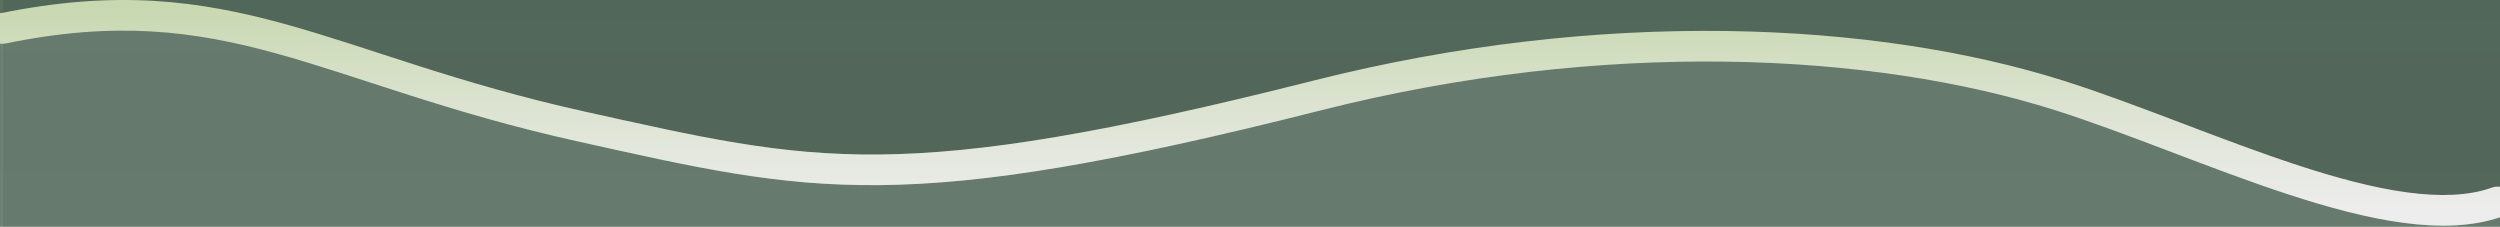 <svg width="816" height="74" viewBox="0 0 816 74" version="1.1" xmlns="http://www.w3.org/2000/svg" xmlns:xlink="http://www.w3.org/1999/xlink">
<title>Vector</title>
<desc>Created using Figma</desc>
<g id="Canvas" transform="translate(2582 -1766)">
<rect x="-2582" y="1766" width="816" height="74" fill="#E5E5E5"/>
<clipPath id="clip-0" clip-rule="evenodd">
<path d="M -2686 -63L -1662 -63L -1662 3153L -2686 3153L -2686 -63Z" fill="#FFFFFF"/>
</clipPath>
<g id="Home Page" clip-path="url(#clip-0)">
<path d="M -2686 -63L -1662 -63L -1662 3153L -2686 3153L -2686 -63Z" fill="#FFFFFF"/>
<g id="Rectangle 2.1">
<use xlink:href="#path0_fill" transform="translate(-2686 1041)" fill="#F8FAF4"/>
</g>
<g id="Rectangle 2.2">
<use xlink:href="#path1_fill" transform="translate(-2686 1741)" fill="#F0F4E8"/>
</g>
<g id="Rectangle 3" filter="url(#filter0_d)">
<use xlink:href="#path2_fill" transform="translate(-2581 400)" fill="#C4C4C4"/>
</g>
<clipPath id="clip-1" clip-rule="evenodd">
<path d="M -2582 398L -1766 398L -1766 2427L -2582 2427L -2582 398Z" fill="#FFFFFF"/>
</clipPath>
<g id="Menu" clip-path="url(#clip-1)">
<g id="Rectangle 2.1">
<use xlink:href="#path3_fill" transform="translate(-2582 398)" fill="url(#paint3_linear)"/>
</g>
<g id="Vector">
<use xlink:href="#path4_fill" transform="translate(-2582 1771)" fill="#FFFFFF" fill-opacity="0.12"/>
</g>
<g id="Vector">
<use xlink:href="#path5_stroke" transform="translate(-2582 1771)" fill="url(#paint5_linear)"/>
<use xlink:href="#path5_stroke" transform="translate(-2582 1771)" fill="url(#paint6_linear)" fill-opacity="0.2"/>
</g>
<clipPath id="clip-2" clip-rule="evenodd">
<path d="M -2582 1795L -2174 1795L -2174 2077L -2582 2077L -2582 1795Z" fill="#FFFFFF"/>
</clipPath>
<g id="Salads" clip-path="url(#clip-2)">
</g>
<clipPath id="clip-3" clip-rule="evenodd">
<path d="M -2174 1790L -1766 1790L -1766 2187L -2174 2187L -2174 1790Z" fill="#FFFFFF"/>
</clipPath>
<g id="Extras" clip-path="url(#clip-3)">
</g>
<clipPath id="clip-4" clip-rule="evenodd">
<path d="M -2582 1593L -1766 1593L -1766 1806L -2582 1806L -2582 1593Z" fill="#FFFFFF"/>
</clipPath>
<g id="Step 4" clip-path="url(#clip-4)">
</g>
</g>
</g>
</g>
<defs>
<filter id="filter0_d" filterUnits="userSpaceOnUse" x="-2640" y="341" width="933" height="2146" color-interpolation-filters="sRGB">
<feFlood flood-opacity="0" result="BackgroundImageFix"/>
<feColorMatrix in="SourceAlpha" type="matrix" values="0 0 0 0 0 0 0 0 0 0 0 0 0 0 0 0 0 0 255 0"/>
<feOffset dx="0" dy="0"/>
<feGaussianBlur stdDeviation="29.5"/>
<feColorMatrix type="matrix" values="0 0 0 0 0.529 0 0 0 0 0.529 0 0 0 0 0.529 0 0 0 0.25 0"/>
<feBlend mode="normal" in2="BackgroundImageFix" result="effect1_dropShadow"/>
<feBlend mode="normal" in="SourceGraphic" in2="effect1_dropShadow" result="shape"/>
</filter>
<linearGradient id="paint3_linear" x1="0" y1="0" x2="1" y2="0" gradientUnits="userSpaceOnUse" gradientTransform="matrix(4.99656e-14 2029 -816 1.2424e-13 816 -1.2424e-13)">
<stop offset="0" stop-color="#334E3D"/>
<stop offset="1" stop-color="#334E3D" stop-opacity="0.69"/>
</linearGradient>
<linearGradient id="paint5_linear" x1="0" y1="0" x2="1" y2="0" gradientUnits="userSpaceOnUse" gradientTransform="matrix(0.043 76.658 -982.536 0.551 899.268 -13.275)">
<stop offset="0" stop-color="#FFFFFF"/>
<stop offset="0" stop-color="#C4D6A8"/>
<stop offset="1" stop-color="#E8E8E8"/>
</linearGradient>
<linearGradient id="paint6_linear" x1="0" y1="0" x2="1" y2="0" gradientUnits="userSpaceOnUse" gradientTransform="matrix(4.99603e-14 63.658 -815.914 3.89794e-15 816 -2.26159e-13)">
<stop offset="0" stop-color="#FFFFFF" stop-opacity="0"/>
<stop offset="1" stop-color="#FFFFFF"/>
</linearGradient>
<path id="path0_fill" d="M 0 0L 1024 0L 1024 933L 0 933L 0 0Z"/>
<path id="path1_fill" d="M 0 0L 1024 0L 1024 1412L 0 1412L 0 0Z"/>
<path id="path2_fill" d="M 0 5C 0 2.239 2.239 0 5 0L 810 0C 812.761 0 815 2.239 815 5L 815 2023C 815 2025.76 812.761 2028 810 2028L 5 2028C 2.239 2028 0 2025.76 0 2023L 0 5Z"/>
<path id="path3_fill" d="M 0 5C 0 2.239 2.239 0 5 0L 811 0C 813.761 0 816 2.239 816 5L 816 2024C 816 2026.76 813.761 2029 811 2029L 5 2029C 2.239 2029 0 2026.76 0 2024L 0 5Z"/>
<path id="path4_fill" d="M 189.722 36.286C 105.506 17.63 74.445 -11.097 0.086 4.45L 0 660L 815.914 660L 816 60.597C 782.136 73.735 719.907 41.255 672.179 26.157C 611.601 6.993 523.331 2.554 429.955 26.157C 293.703 60.597 265.417 53.055 189.722 36.286Z"/>
<path id="path5_stroke" d="M 189.722 36.286L 190.804 31.404L 189.722 36.286ZM 429.955 26.157L 428.729 21.309L 429.955 26.157ZM 672.179 26.157L 673.687 21.389L 672.179 26.157ZM 1 4.261L -0.005 -0.637L 1 4.261ZM 815 60.969L 816.677 65.679L 815 60.969ZM 188.641 41.168C 226.381 49.529 252.943 55.755 287.178 55.425C 321.356 55.095 362.959 48.249 431.18 31.004L 428.729 21.309C 360.7 38.505 320.034 45.108 287.082 45.425C 254.188 45.742 228.758 39.813 190.804 31.404L 188.641 41.168ZM 431.18 31.004C 523.765 7.601 611.081 12.073 670.671 30.924L 673.687 21.389C 612.12 1.913 522.896 -2.494 428.729 21.309L 431.18 31.004ZM 0 9.261C 0.136 9.261 0.205 9.264 0.228 9.265C 0.256 9.266 0.241 9.265 0.339 9.272C 0.426 9.278 0.75 9.303 1.154 9.277C 1.538 9.252 1.85 9.191 2.005 9.159L -0.005 -0.637C 0.001 -0.638 0.017 -0.641 0.04 -0.646C 0.063 -0.65 0.097 -0.656 0.14 -0.663C 0.23 -0.677 0.354 -0.692 0.504 -0.702C 0.578 -0.707 0.65 -0.71 0.719 -0.711C 0.788 -0.712 0.848 -0.711 0.898 -0.71C 0.947 -0.709 0.985 -0.707 1.007 -0.705C 1.028 -0.704 1.042 -0.703 1.039 -0.703C 1.038 -0.704 1.035 -0.704 1.029 -0.704C 1.026 -0.704 1.023 -0.705 1.019 -0.705C 1.015 -0.705 1.01 -0.706 1.005 -0.706C 0.985 -0.707 0.957 -0.709 0.925 -0.712C 0.857 -0.716 0.776 -0.721 0.68 -0.725C 0.488 -0.734 0.267 -0.739 0 -0.739L 0 9.261ZM 2.005 9.159C 37.928 1.788 63.327 5.045 90.22 12.456C 103.835 16.208 117.68 20.978 133.698 26.081C 149.636 31.159 167.467 36.477 188.641 41.168L 190.804 31.404C 170.042 26.805 152.528 21.585 136.734 16.553C 121.02 11.547 106.745 6.637 92.876 2.815C 64.801 -4.922 37.774 -8.389 -0.005 -0.637L 2.005 9.159ZM 670.671 30.924C 682.329 34.611 694.899 39.362 707.867 44.284C 720.782 49.186 734.078 54.253 746.98 58.471C 759.872 62.687 772.556 66.12 784.284 67.706C 795.971 69.285 807.102 69.088 816.677 65.679L 813.323 56.259C 805.859 58.916 796.526 59.27 785.624 57.796C 774.763 56.327 762.733 53.102 750.088 48.967C 737.451 44.835 724.386 39.858 711.416 34.935C 698.498 30.032 685.661 25.177 673.687 21.389L 670.671 30.924ZM 816.677 65.679C 816.743 65.656 816.706 65.669 816.657 65.685C 816.624 65.696 816.552 65.719 816.458 65.745C 816.361 65.772 816.216 65.808 816.037 65.84C 815.851 65.874 815.64 65.9 815.408 65.911C 815.176 65.921 814.969 65.914 814.793 65.9C 814.628 65.886 814.499 65.867 814.439 65.857C 814.386 65.849 814.34 65.841 814.364 65.845C 814.396 65.851 814.502 65.87 814.639 65.889C 814.774 65.908 814.914 65.923 815.062 65.936C 815.348 65.959 815.657 65.969 816 65.969L 816 55.969C 815.843 55.969 815.819 55.964 815.876 55.969C 815.91 55.971 815.961 55.977 816.026 55.986C 816.093 55.995 816.147 56.005 816.138 56.003C 816.135 56.003 816.118 56 816.1 55.997C 816.081 55.993 816.048 55.988 816.008 55.981C 815.931 55.969 815.787 55.948 815.608 55.933C 815.176 55.898 814.73 55.916 814.278 55.996C 813.912 56.062 813.629 56.154 813.539 56.184C 813.441 56.216 813.341 56.252 813.323 56.259L 816.677 65.679Z"/>
</defs>
</svg>
